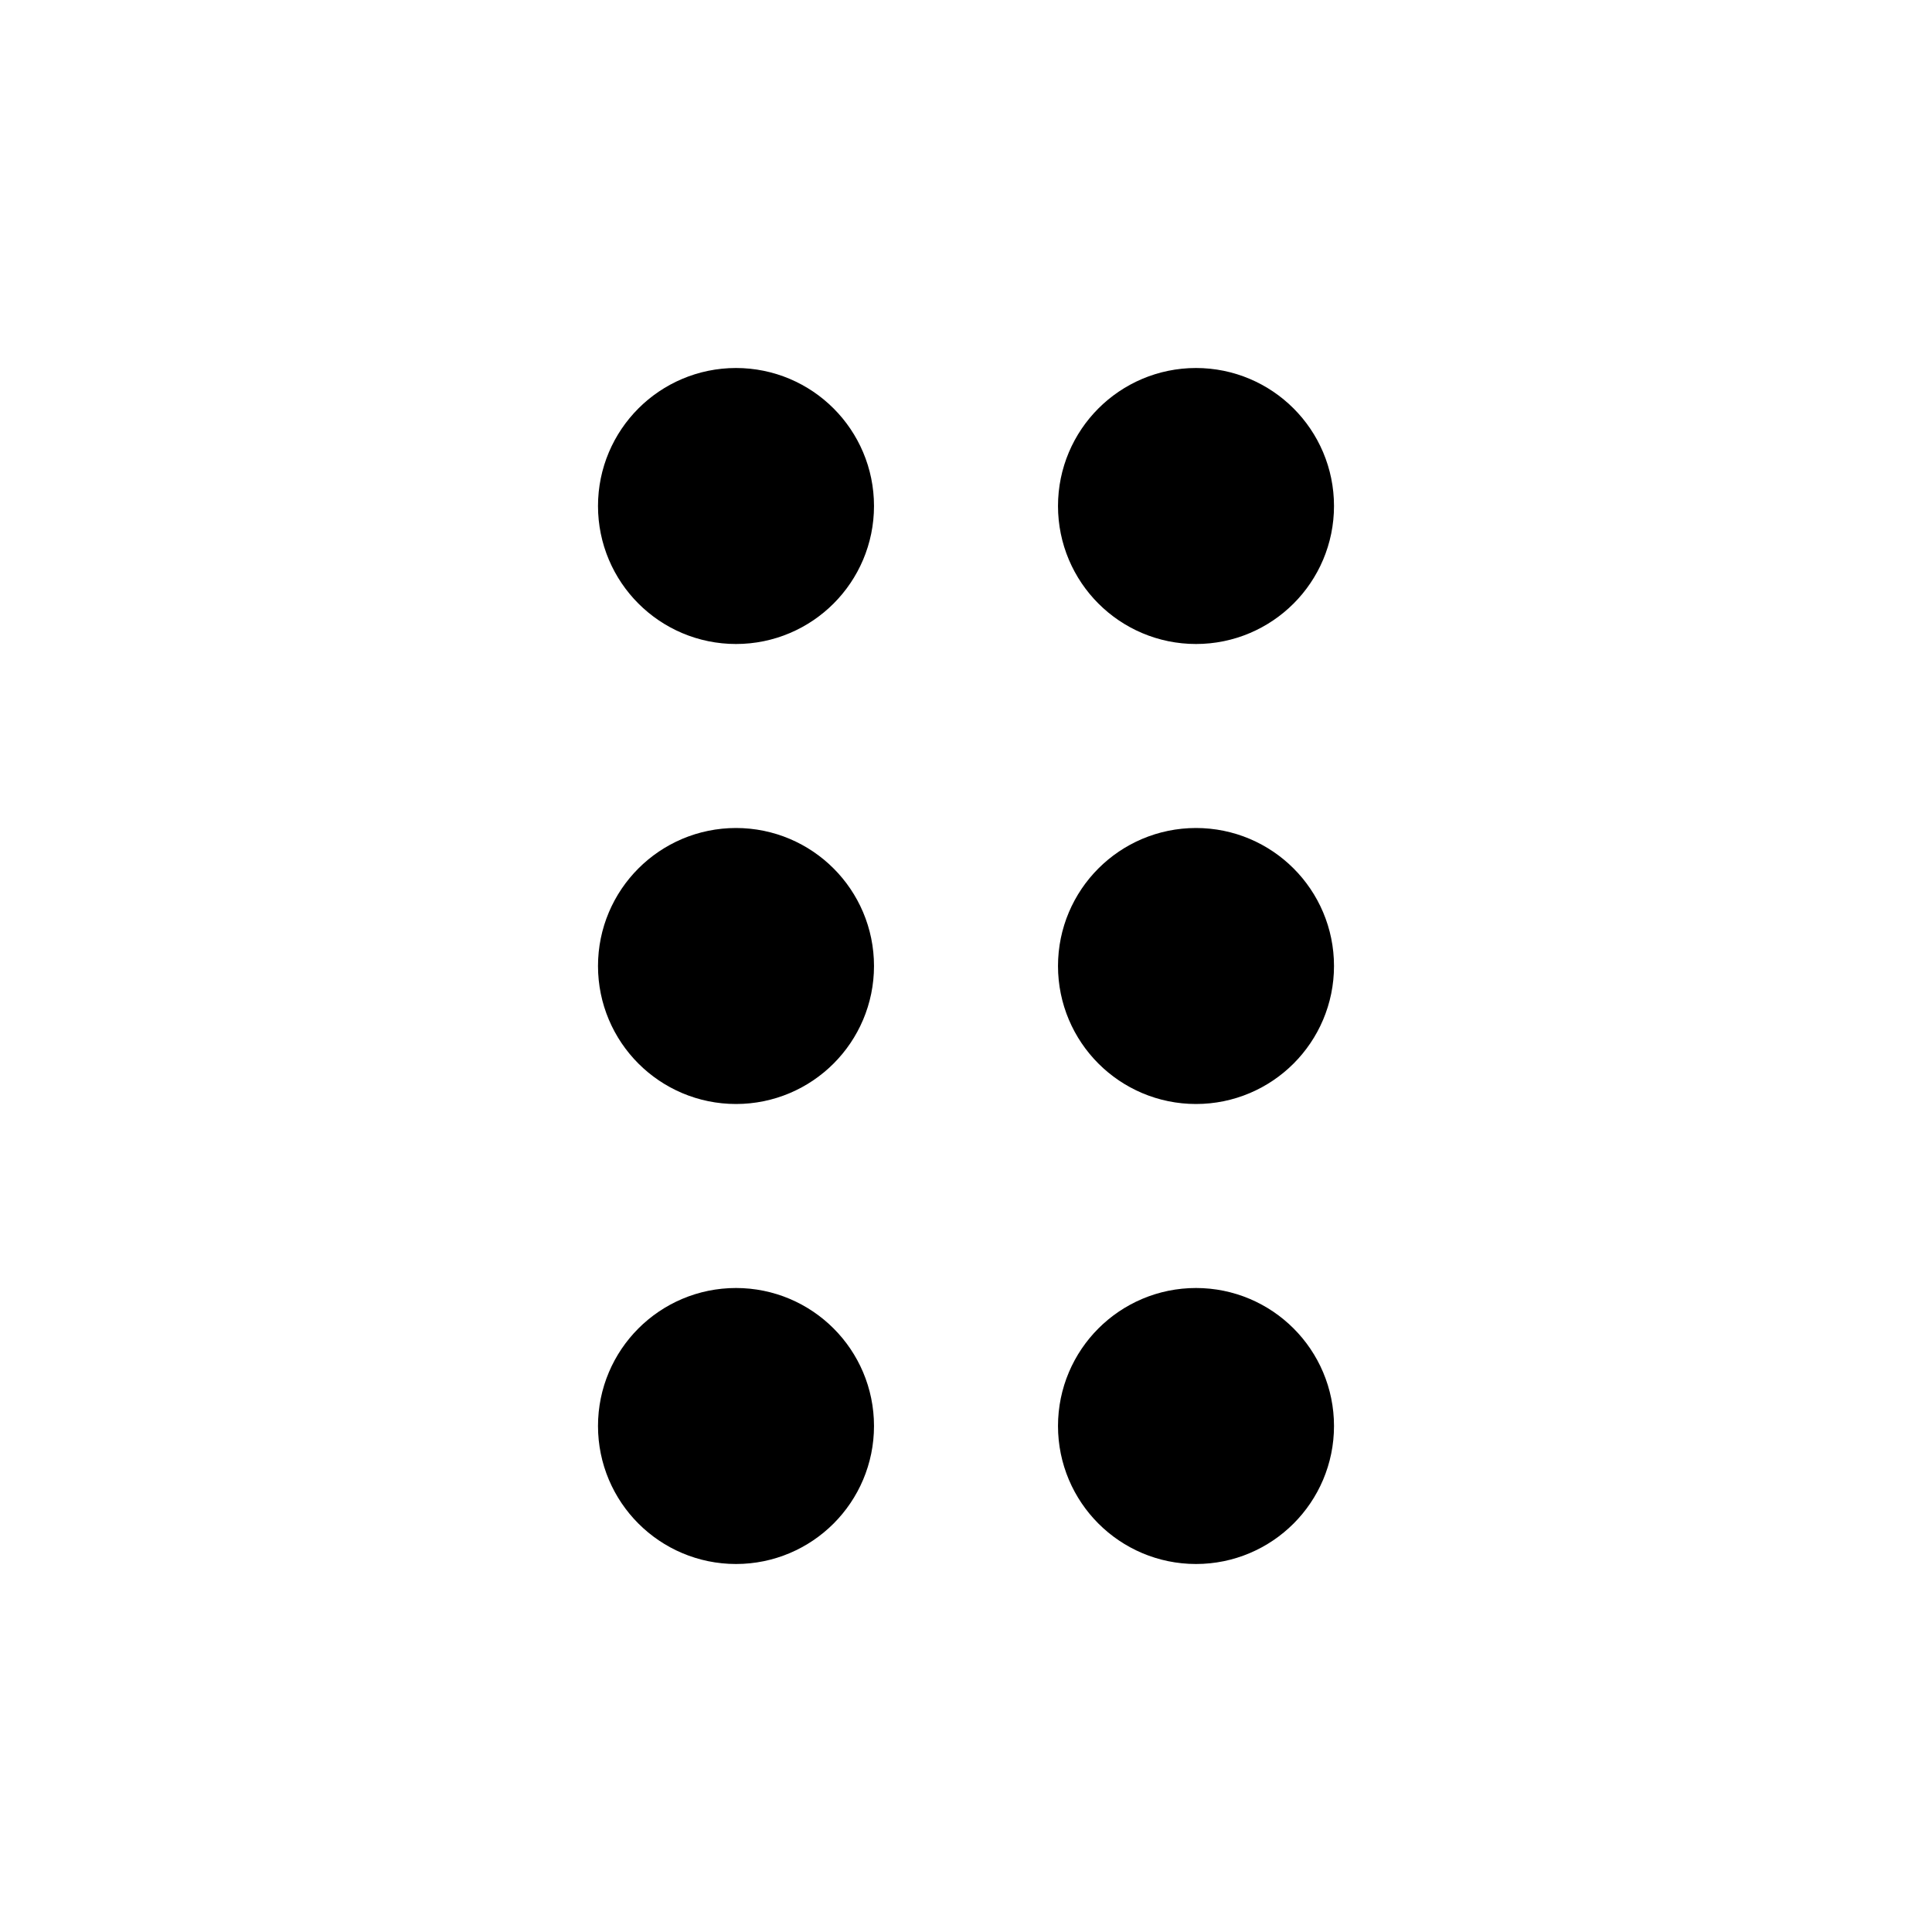 <svg width="21" height="21" viewBox="0 0 21 21" fill="none" xmlns="http://www.w3.org/2000/svg">
<path d="M8 11.25C8.414 11.25 8.75 10.914 8.75 10.5C8.75 10.086 8.414 9.75 8 9.75C7.586 9.75 7.25 10.086 7.25 10.5C7.25 10.914 7.586 11.25 8 11.25Z" stroke="black" stroke-width="1.5" stroke-linecap="round" stroke-linejoin="round"/>
<path d="M8 6.25C8.414 6.25 8.75 5.914 8.75 5.5C8.75 5.086 8.414 4.75 8 4.75C7.586 4.75 7.25 5.086 7.25 5.5C7.25 5.914 7.586 6.25 8 6.25Z" stroke="black" stroke-width="1.5" stroke-linecap="round" stroke-linejoin="round"/>
<path d="M8 16.25C8.414 16.25 8.75 15.914 8.75 15.5C8.75 15.086 8.414 14.75 8 14.75C7.586 14.75 7.25 15.086 7.25 15.5C7.25 15.914 7.586 16.25 8 16.25Z" stroke="black" stroke-width="1.5" stroke-linecap="round" stroke-linejoin="round"/>
<path d="M13 11.25C13.414 11.25 13.75 10.914 13.75 10.5C13.75 10.086 13.414 9.75 13 9.75C12.586 9.75 12.25 10.086 12.25 10.5C12.25 10.914 12.586 11.25 13 11.25Z" stroke="black" stroke-width="1.5" stroke-linecap="round" stroke-linejoin="round"/>
<path d="M13 6.25C13.414 6.25 13.75 5.914 13.75 5.5C13.75 5.086 13.414 4.75 13 4.75C12.586 4.75 12.25 5.086 12.25 5.5C12.25 5.914 12.586 6.25 13 6.25Z" stroke="black" stroke-width="1.5" stroke-linecap="round" stroke-linejoin="round"/>
<path d="M13 16.25C13.414 16.25 13.75 15.914 13.75 15.5C13.75 15.086 13.414 14.75 13 14.75C12.586 14.75 12.25 15.086 12.25 15.5C12.25 15.914 12.586 16.25 13 16.25Z" stroke="black" stroke-width="1.5" stroke-linecap="round" stroke-linejoin="round"/>
</svg>
